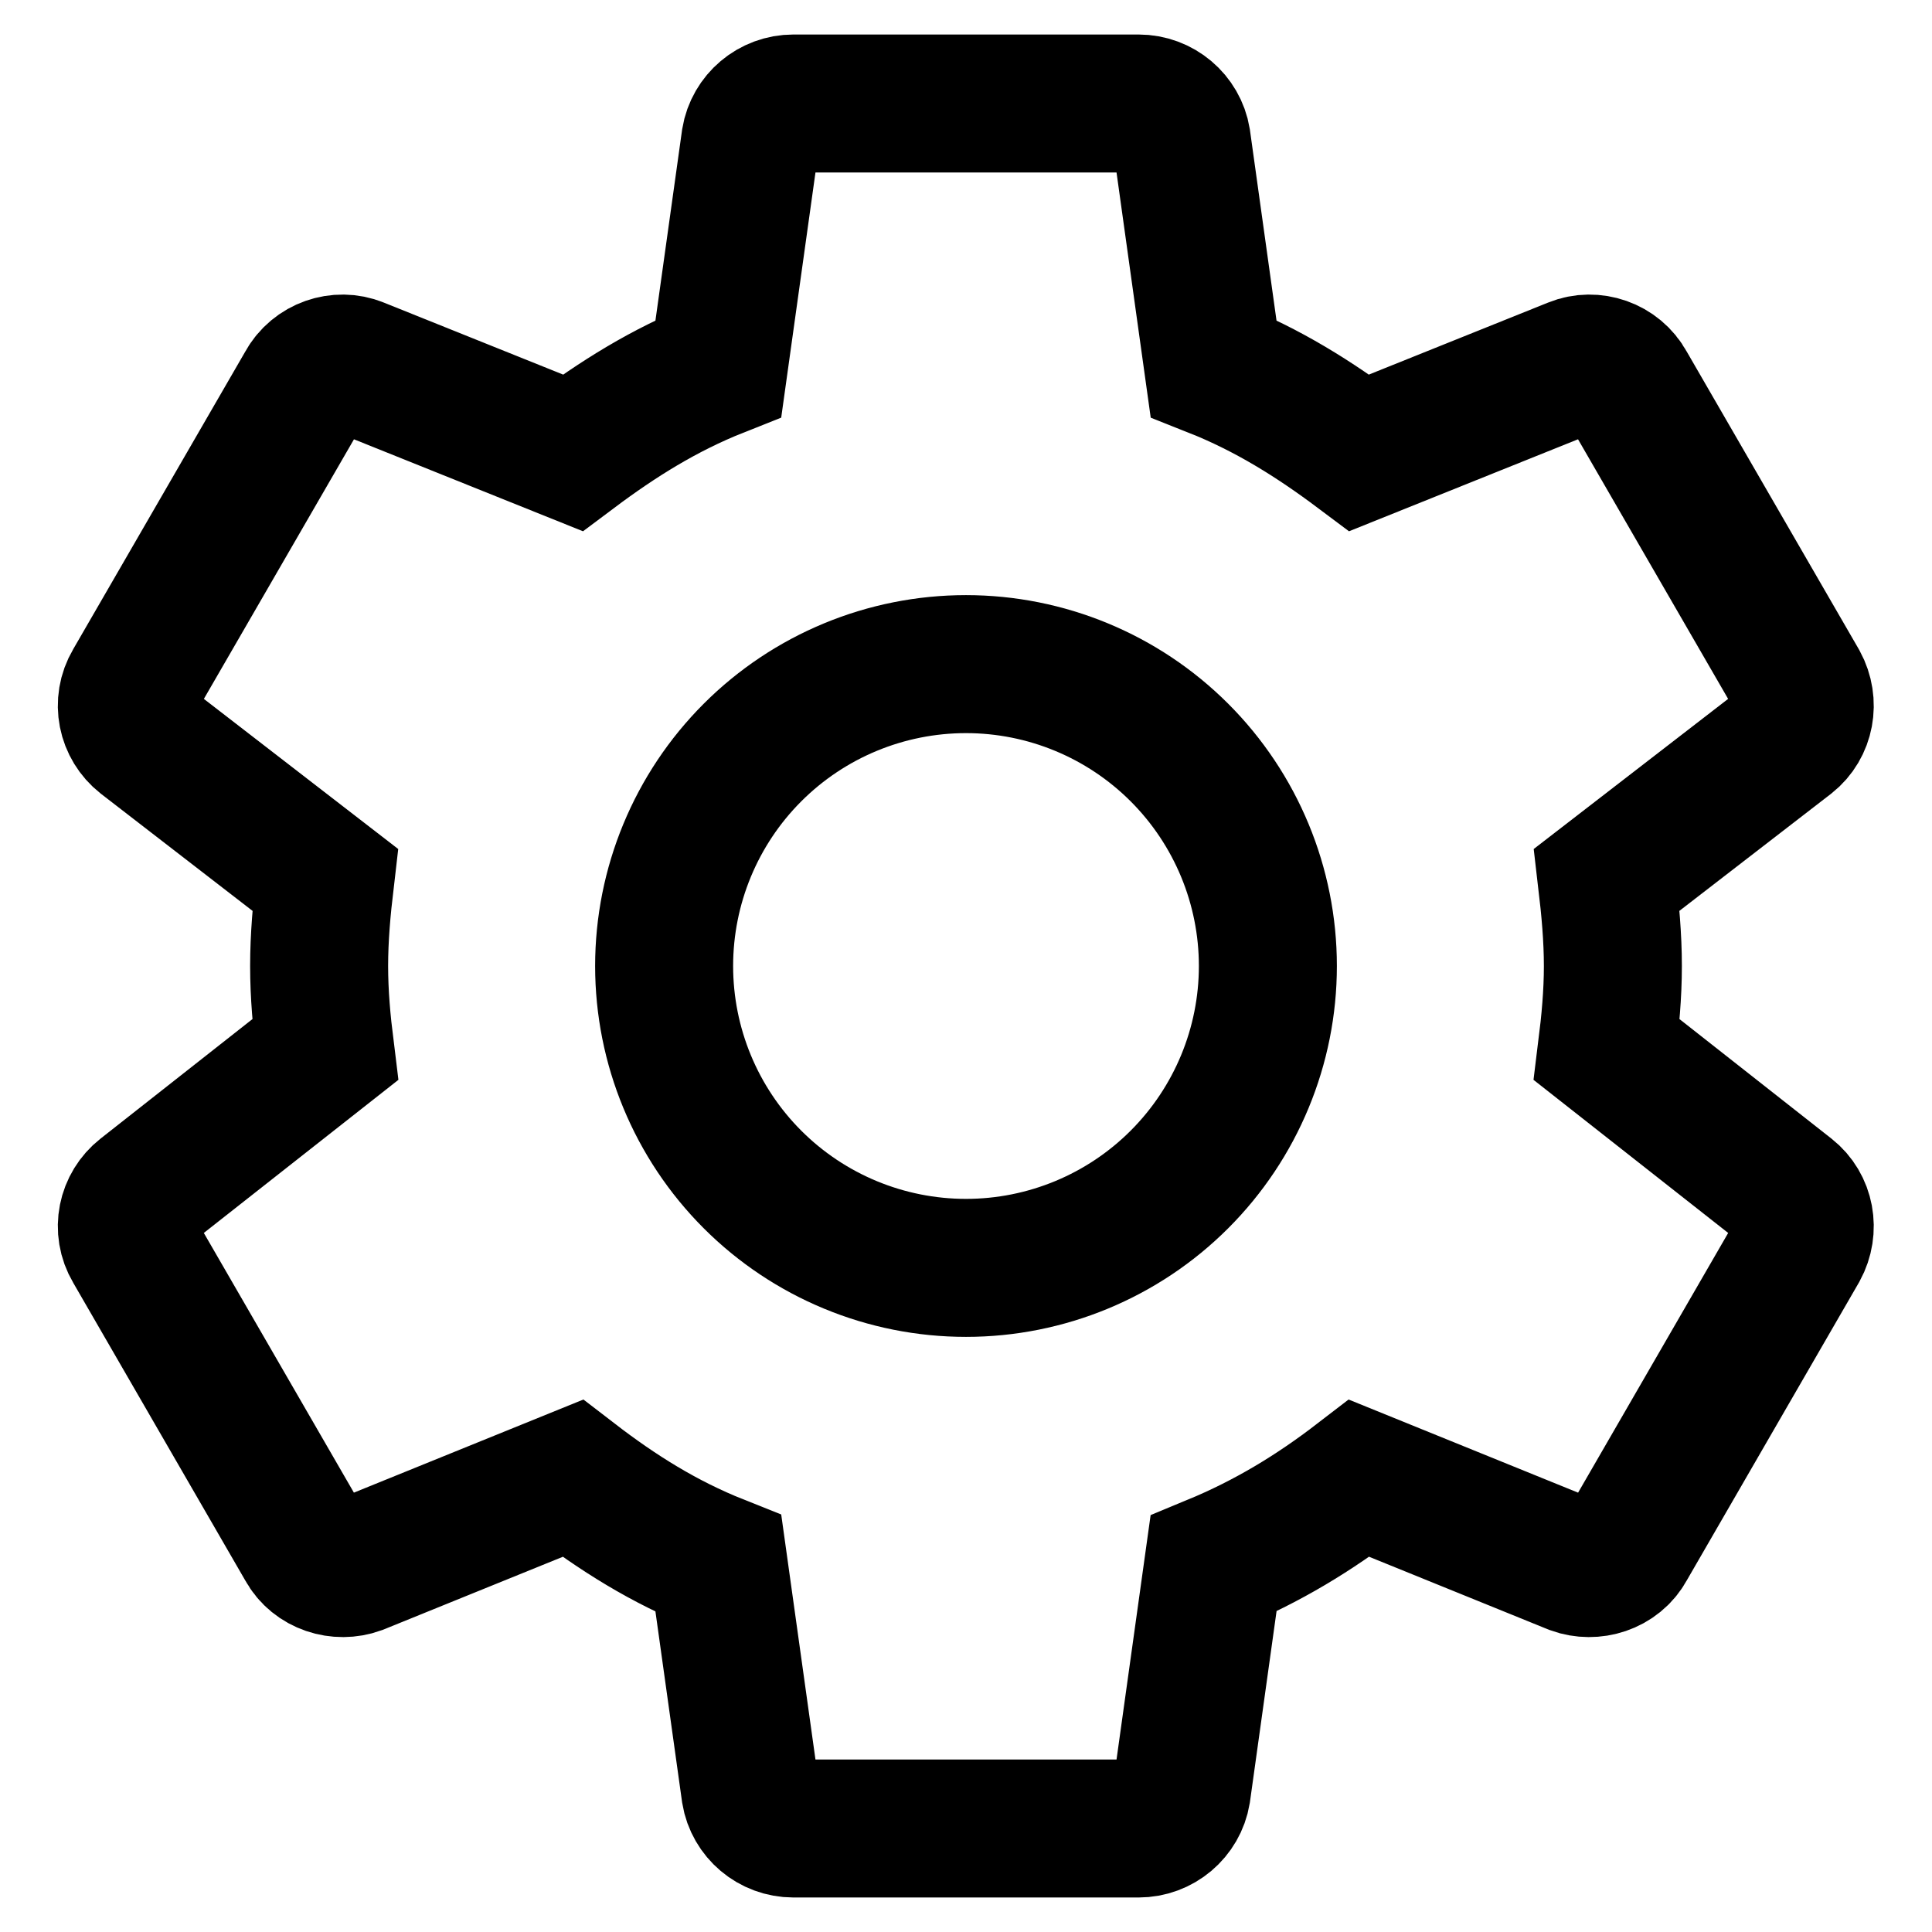 <svg width="28" height="28" viewBox="0 0 28 28" fill="none" xmlns="http://www.w3.org/2000/svg">
<path d="M14 18.375C12.839 18.375 11.726 17.914 10.906 17.094C10.085 16.273 9.625 15.16 9.625 14C9.625 12.84 10.085 11.727 10.906 10.906C11.726 10.086 12.839 9.625 14 9.625C15.16 9.625 16.273 10.086 17.093 10.906C17.914 11.727 18.375 12.84 18.375 14C18.375 15.16 17.914 16.273 17.093 17.094C16.273 17.914 15.16 18.375 14 18.375M23.287 15.213C23.337 14.812 23.375 14.412 23.375 14C23.375 13.588 23.337 13.175 23.287 12.75L25.925 10.713C26.162 10.525 26.225 10.188 26.075 9.912L23.575 5.588C23.425 5.312 23.087 5.2 22.812 5.312L19.7 6.562C19.05 6.075 18.375 5.65 17.587 5.338L17.125 2.025C17.075 1.725 16.812 1.5 16.5 1.5H11.5C11.187 1.5 10.925 1.725 10.875 2.025L10.412 5.338C9.625 5.65 8.95 6.075 8.3 6.562L5.187 5.312C4.912 5.2 4.575 5.312 4.425 5.588L1.925 9.912C1.762 10.188 1.837 10.525 2.075 10.713L4.712 12.75C4.662 13.175 4.625 13.588 4.625 14C4.625 14.412 4.662 14.812 4.712 15.213L2.075 17.288C1.837 17.475 1.762 17.812 1.925 18.087L4.425 22.413C4.575 22.688 4.912 22.788 5.187 22.688L8.3 21.425C8.95 21.925 9.625 22.35 10.412 22.663L10.875 25.975C10.925 26.275 11.187 26.5 11.5 26.5H16.5C16.812 26.5 17.075 26.275 17.125 25.975L17.587 22.663C18.375 22.337 19.05 21.925 19.7 21.425L22.812 22.688C23.087 22.788 23.425 22.688 23.575 22.413L26.075 18.087C26.225 17.812 26.162 17.475 25.925 17.288L23.287 15.213Z" stroke="black" stroke-width="2"/>
</svg>
